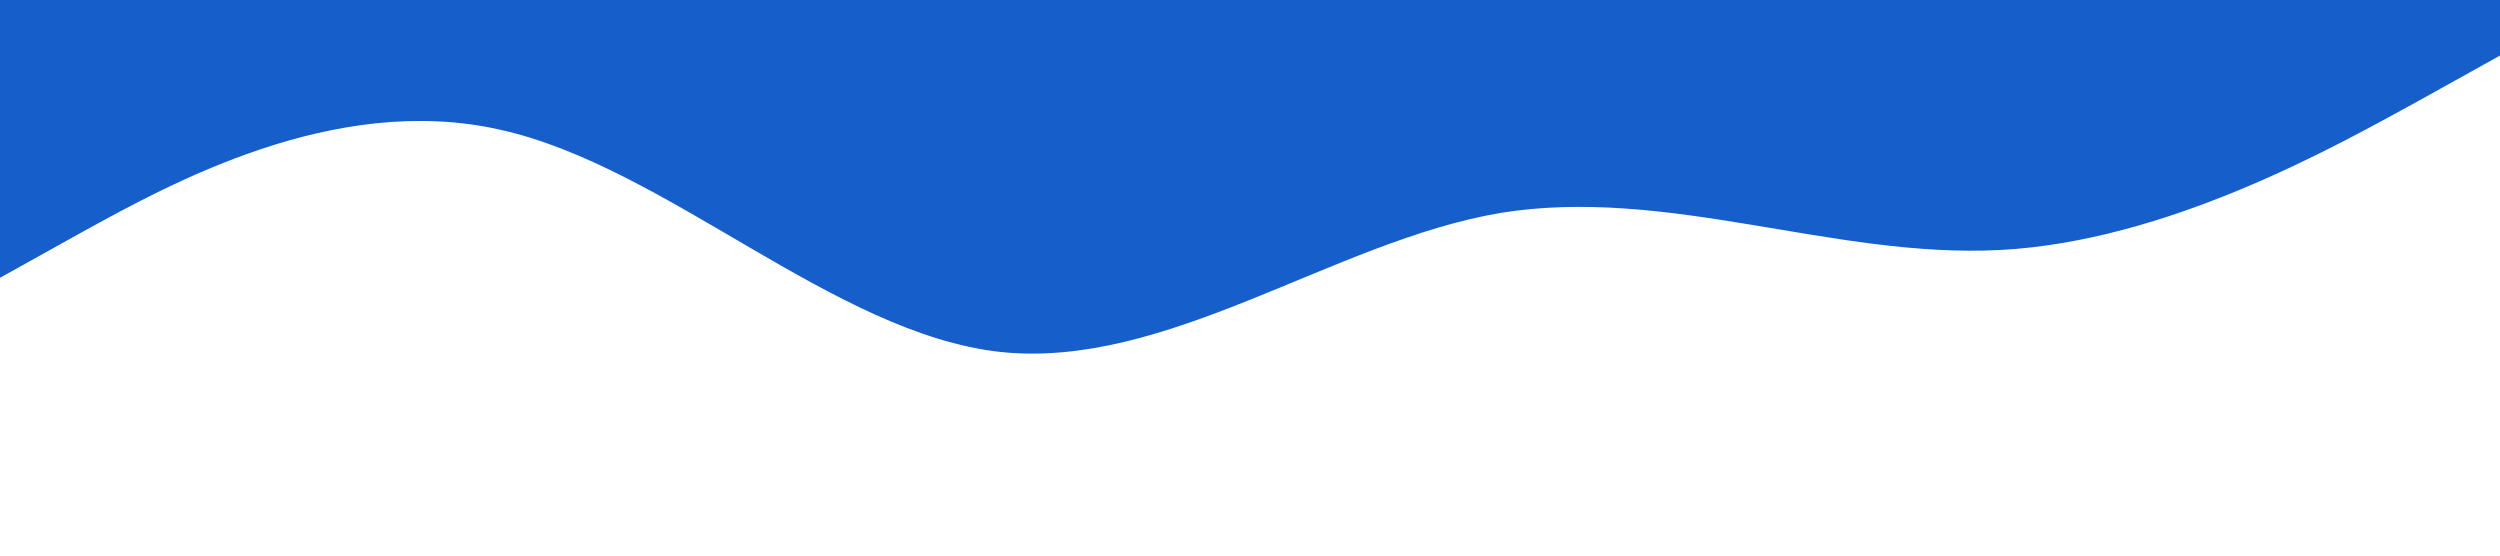 <?xml version="1.0" standalone="no"?><svg xmlns="http://www.w3.org/2000/svg" viewBox="0 0 1440 320"><path fill="#165ECA" fill-opacity="1" d="M0,160L48,133.3C96,107,192,53,288,74.7C384,96,480,192,576,202.7C672,213,768,139,864,122.7C960,107,1056,149,1152,144C1248,139,1344,85,1392,58.7L1440,32L1440,0L1392,0C1344,0,1248,0,1152,0C1056,0,960,0,864,0C768,0,672,0,576,0C480,0,384,0,288,0C192,0,96,0,48,0L0,0Z"></path></svg>